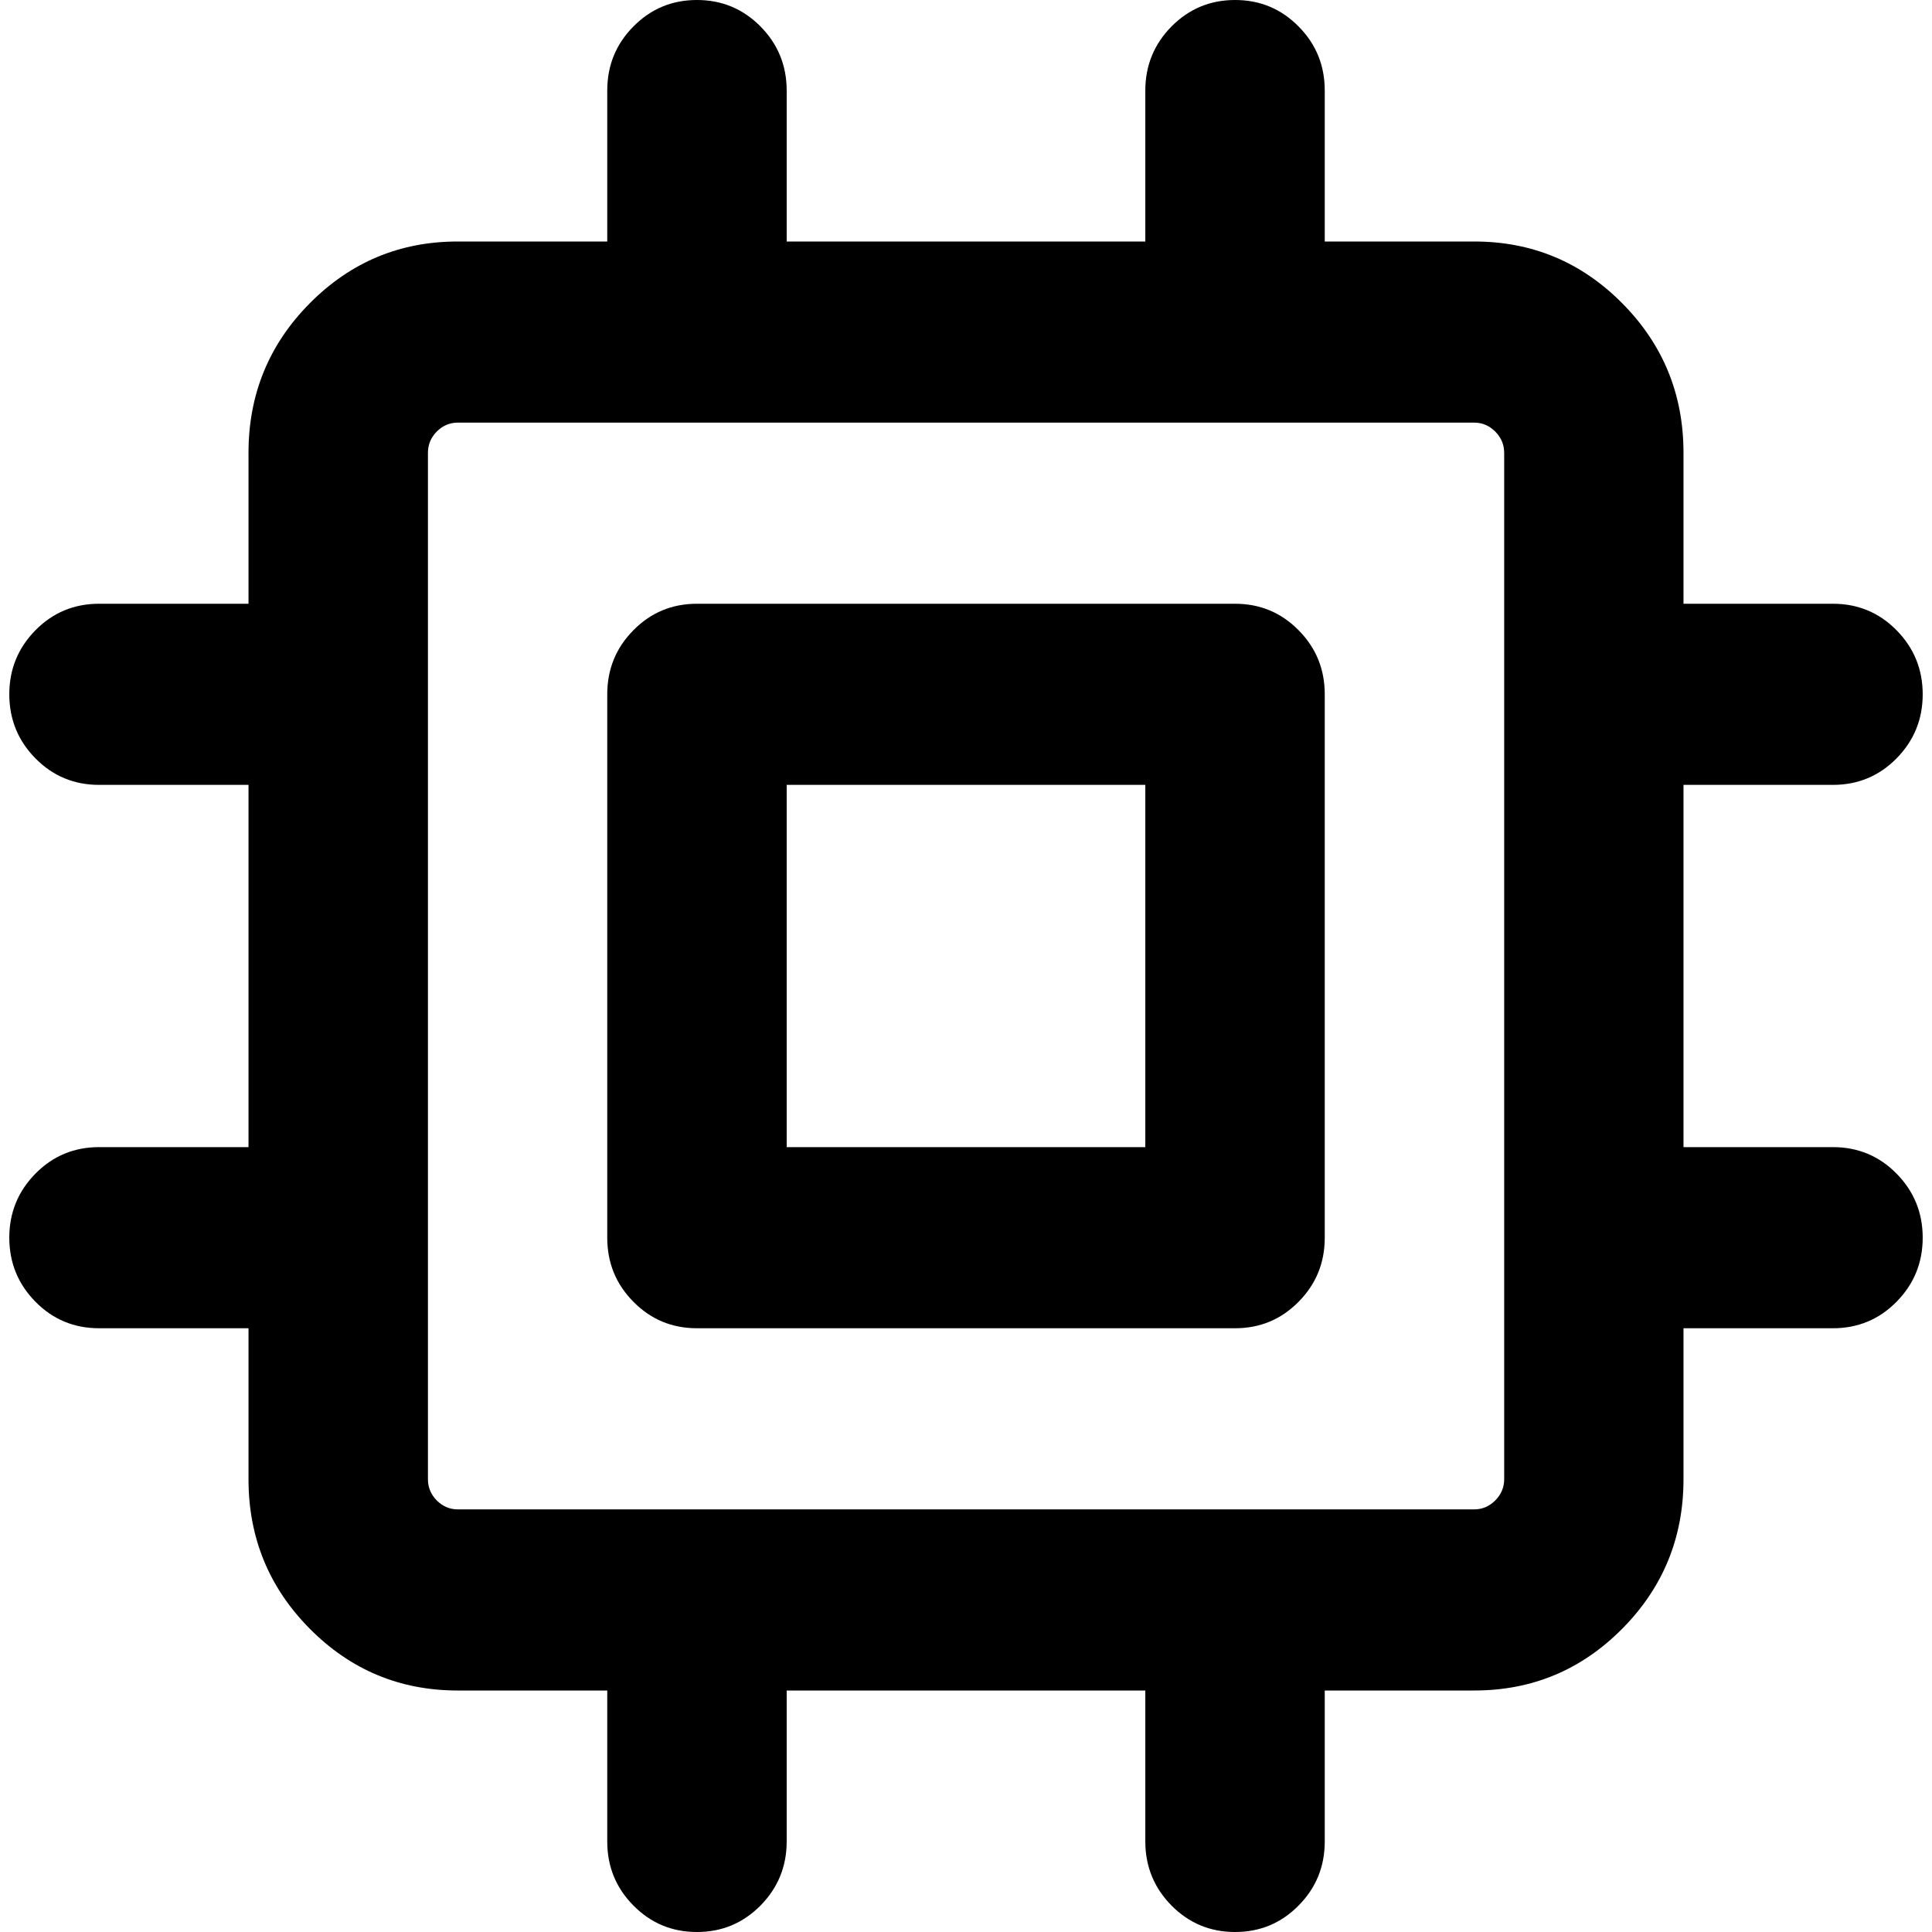<svg width="16" height="16" viewBox="0 0 16 16" xmlns="http://www.w3.org/2000/svg">
<path d="M6.515 0.75V2H9.485V0.75C9.485 0.542 9.558 0.365 9.702 0.219C9.847 0.073 10.022 0 10.228 0C10.435 0 10.61 0.073 10.754 0.219C10.899 0.365 10.971 0.542 10.971 0.75V2H12.209C12.689 2 13.097 2.171 13.435 2.512C13.773 2.853 13.942 3.266 13.942 3.75V5H15.18C15.386 5 15.562 5.073 15.706 5.219C15.85 5.365 15.923 5.542 15.923 5.75C15.923 5.958 15.85 6.135 15.706 6.281C15.562 6.427 15.386 6.5 15.18 6.5H13.942V9.5H15.18C15.386 9.5 15.562 9.573 15.706 9.719C15.85 9.865 15.923 10.042 15.923 10.25C15.923 10.458 15.85 10.635 15.706 10.781C15.562 10.927 15.386 11 15.18 11H13.942V12.25C13.942 12.734 13.773 13.147 13.435 13.488C13.097 13.829 12.689 14 12.209 14H10.971V15.25C10.971 15.458 10.899 15.635 10.754 15.781C10.61 15.927 10.435 16 10.228 16C10.022 16 9.847 15.927 9.702 15.781C9.558 15.635 9.485 15.458 9.485 15.25V14H6.515V15.25C6.515 15.458 6.442 15.635 6.298 15.781C6.153 15.927 5.978 16 5.772 16C5.565 16 5.39 15.927 5.246 15.781C5.101 15.635 5.029 15.458 5.029 15.25V14H3.791C3.311 14 2.903 13.829 2.565 13.488C2.227 13.147 2.058 12.734 2.058 12.25V11H0.82C0.614 11 0.438 10.927 0.294 10.781C0.15 10.635 0.077 10.458 0.077 10.25C0.077 10.042 0.15 9.865 0.294 9.719C0.438 9.573 0.614 9.5 0.82 9.5H2.058V6.5H0.82C0.614 6.5 0.438 6.427 0.294 6.281C0.15 6.135 0.077 5.958 0.077 5.75C0.077 5.542 0.15 5.365 0.294 5.219C0.438 5.073 0.614 5 0.82 5H2.058V3.75C2.058 3.266 2.227 2.853 2.565 2.512C2.903 2.171 3.311 2 3.791 2H5.029V0.75C5.029 0.542 5.101 0.365 5.246 0.219C5.39 0.073 5.565 0 5.772 0C5.978 0 6.153 0.073 6.298 0.219C6.442 0.365 6.515 0.542 6.515 0.75ZM12.209 12.5C12.276 12.5 12.334 12.475 12.383 12.426C12.432 12.376 12.457 12.318 12.457 12.25V3.75C12.457 3.682 12.432 3.624 12.383 3.574C12.334 3.525 12.276 3.5 12.209 3.5H3.791C3.724 3.5 3.666 3.525 3.617 3.574C3.568 3.624 3.544 3.682 3.544 3.75V12.25C3.544 12.318 3.568 12.376 3.617 12.426C3.666 12.475 3.724 12.5 3.791 12.5H12.209ZM5.772 5H10.228C10.435 5 10.61 5.073 10.754 5.219C10.899 5.365 10.971 5.542 10.971 5.75V10.25C10.971 10.458 10.899 10.635 10.754 10.781C10.61 10.927 10.435 11 10.228 11H5.772C5.565 11 5.39 10.927 5.246 10.781C5.101 10.635 5.029 10.458 5.029 10.25V5.75C5.029 5.542 5.101 5.365 5.246 5.219C5.39 5.073 5.565 5 5.772 5ZM6.515 9.5H9.485V6.5H6.515V9.5Z" />
</svg>
